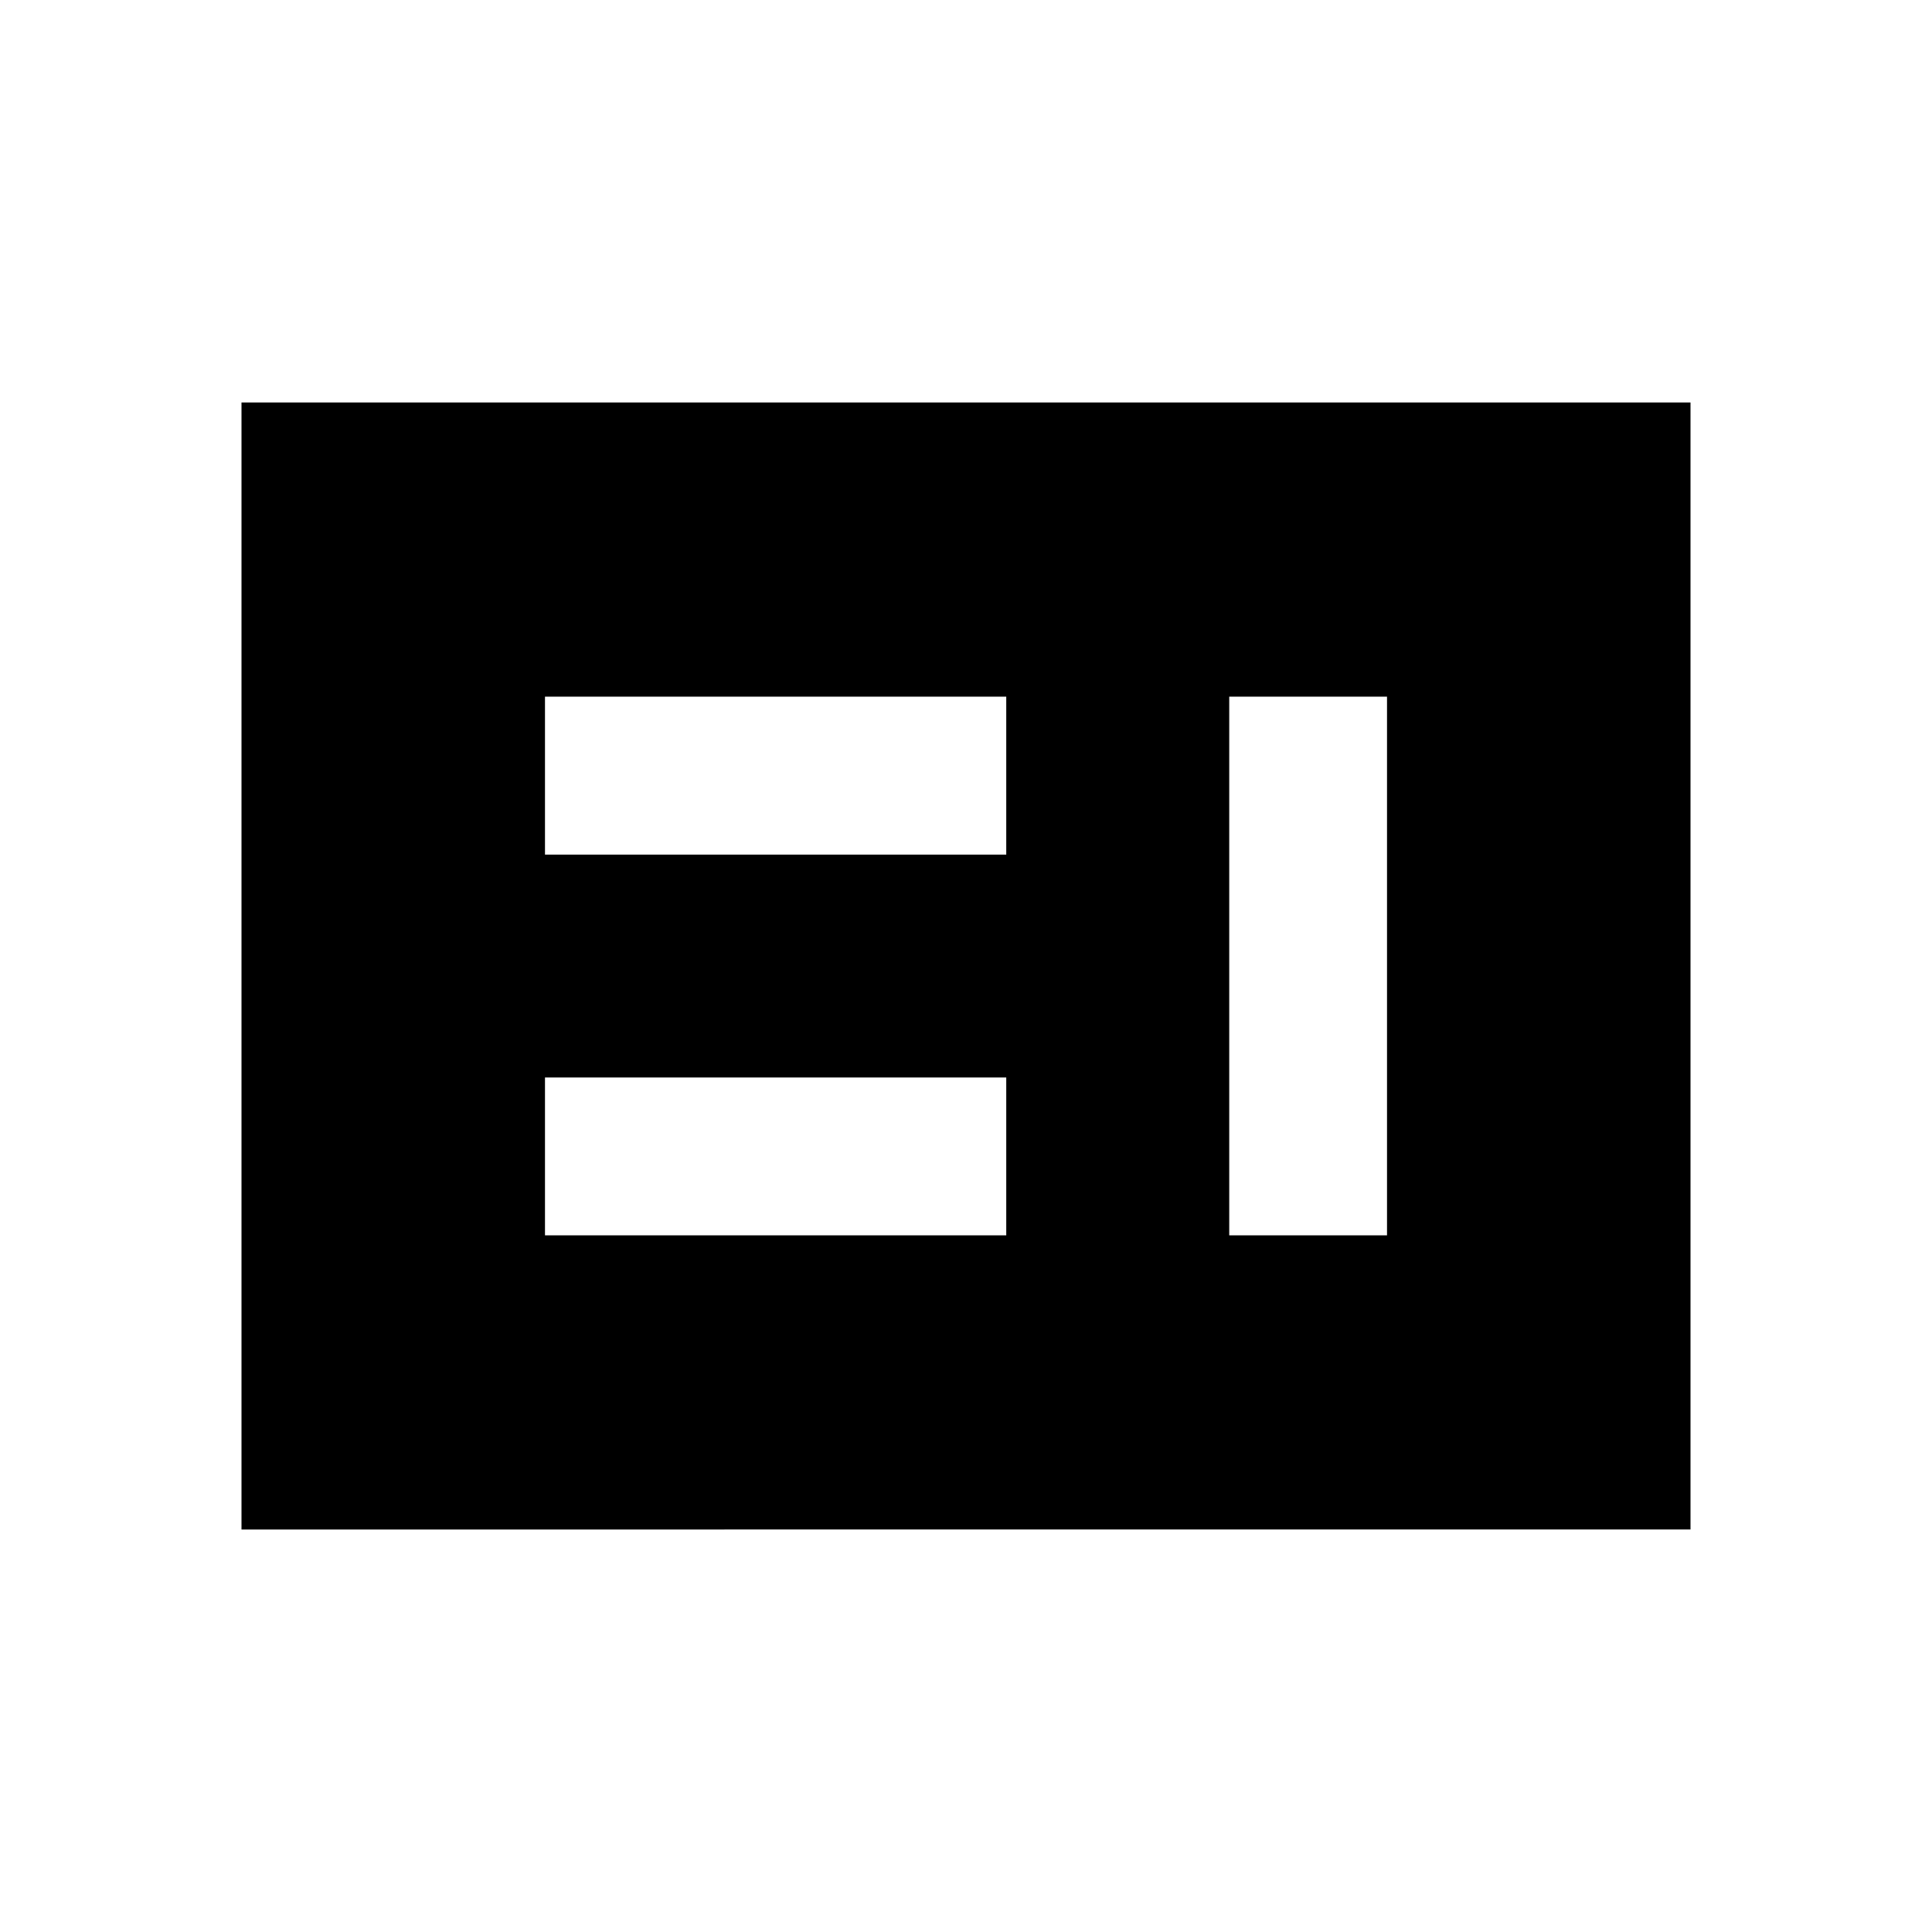 <svg xmlns="http://www.w3.org/2000/svg" xmlns:xlink="http://www.w3.org/1999/xlink" width="24" height="24" viewBox="0 0 24 24"><path fill="currentColor" d="M6.77 15.346h5.73v-1.961H6.77zm8.5 0h1.96V8.654h-1.96zm-8.5-4.73h5.73V8.654H6.77zM3 19V5h18v14z"/></svg>